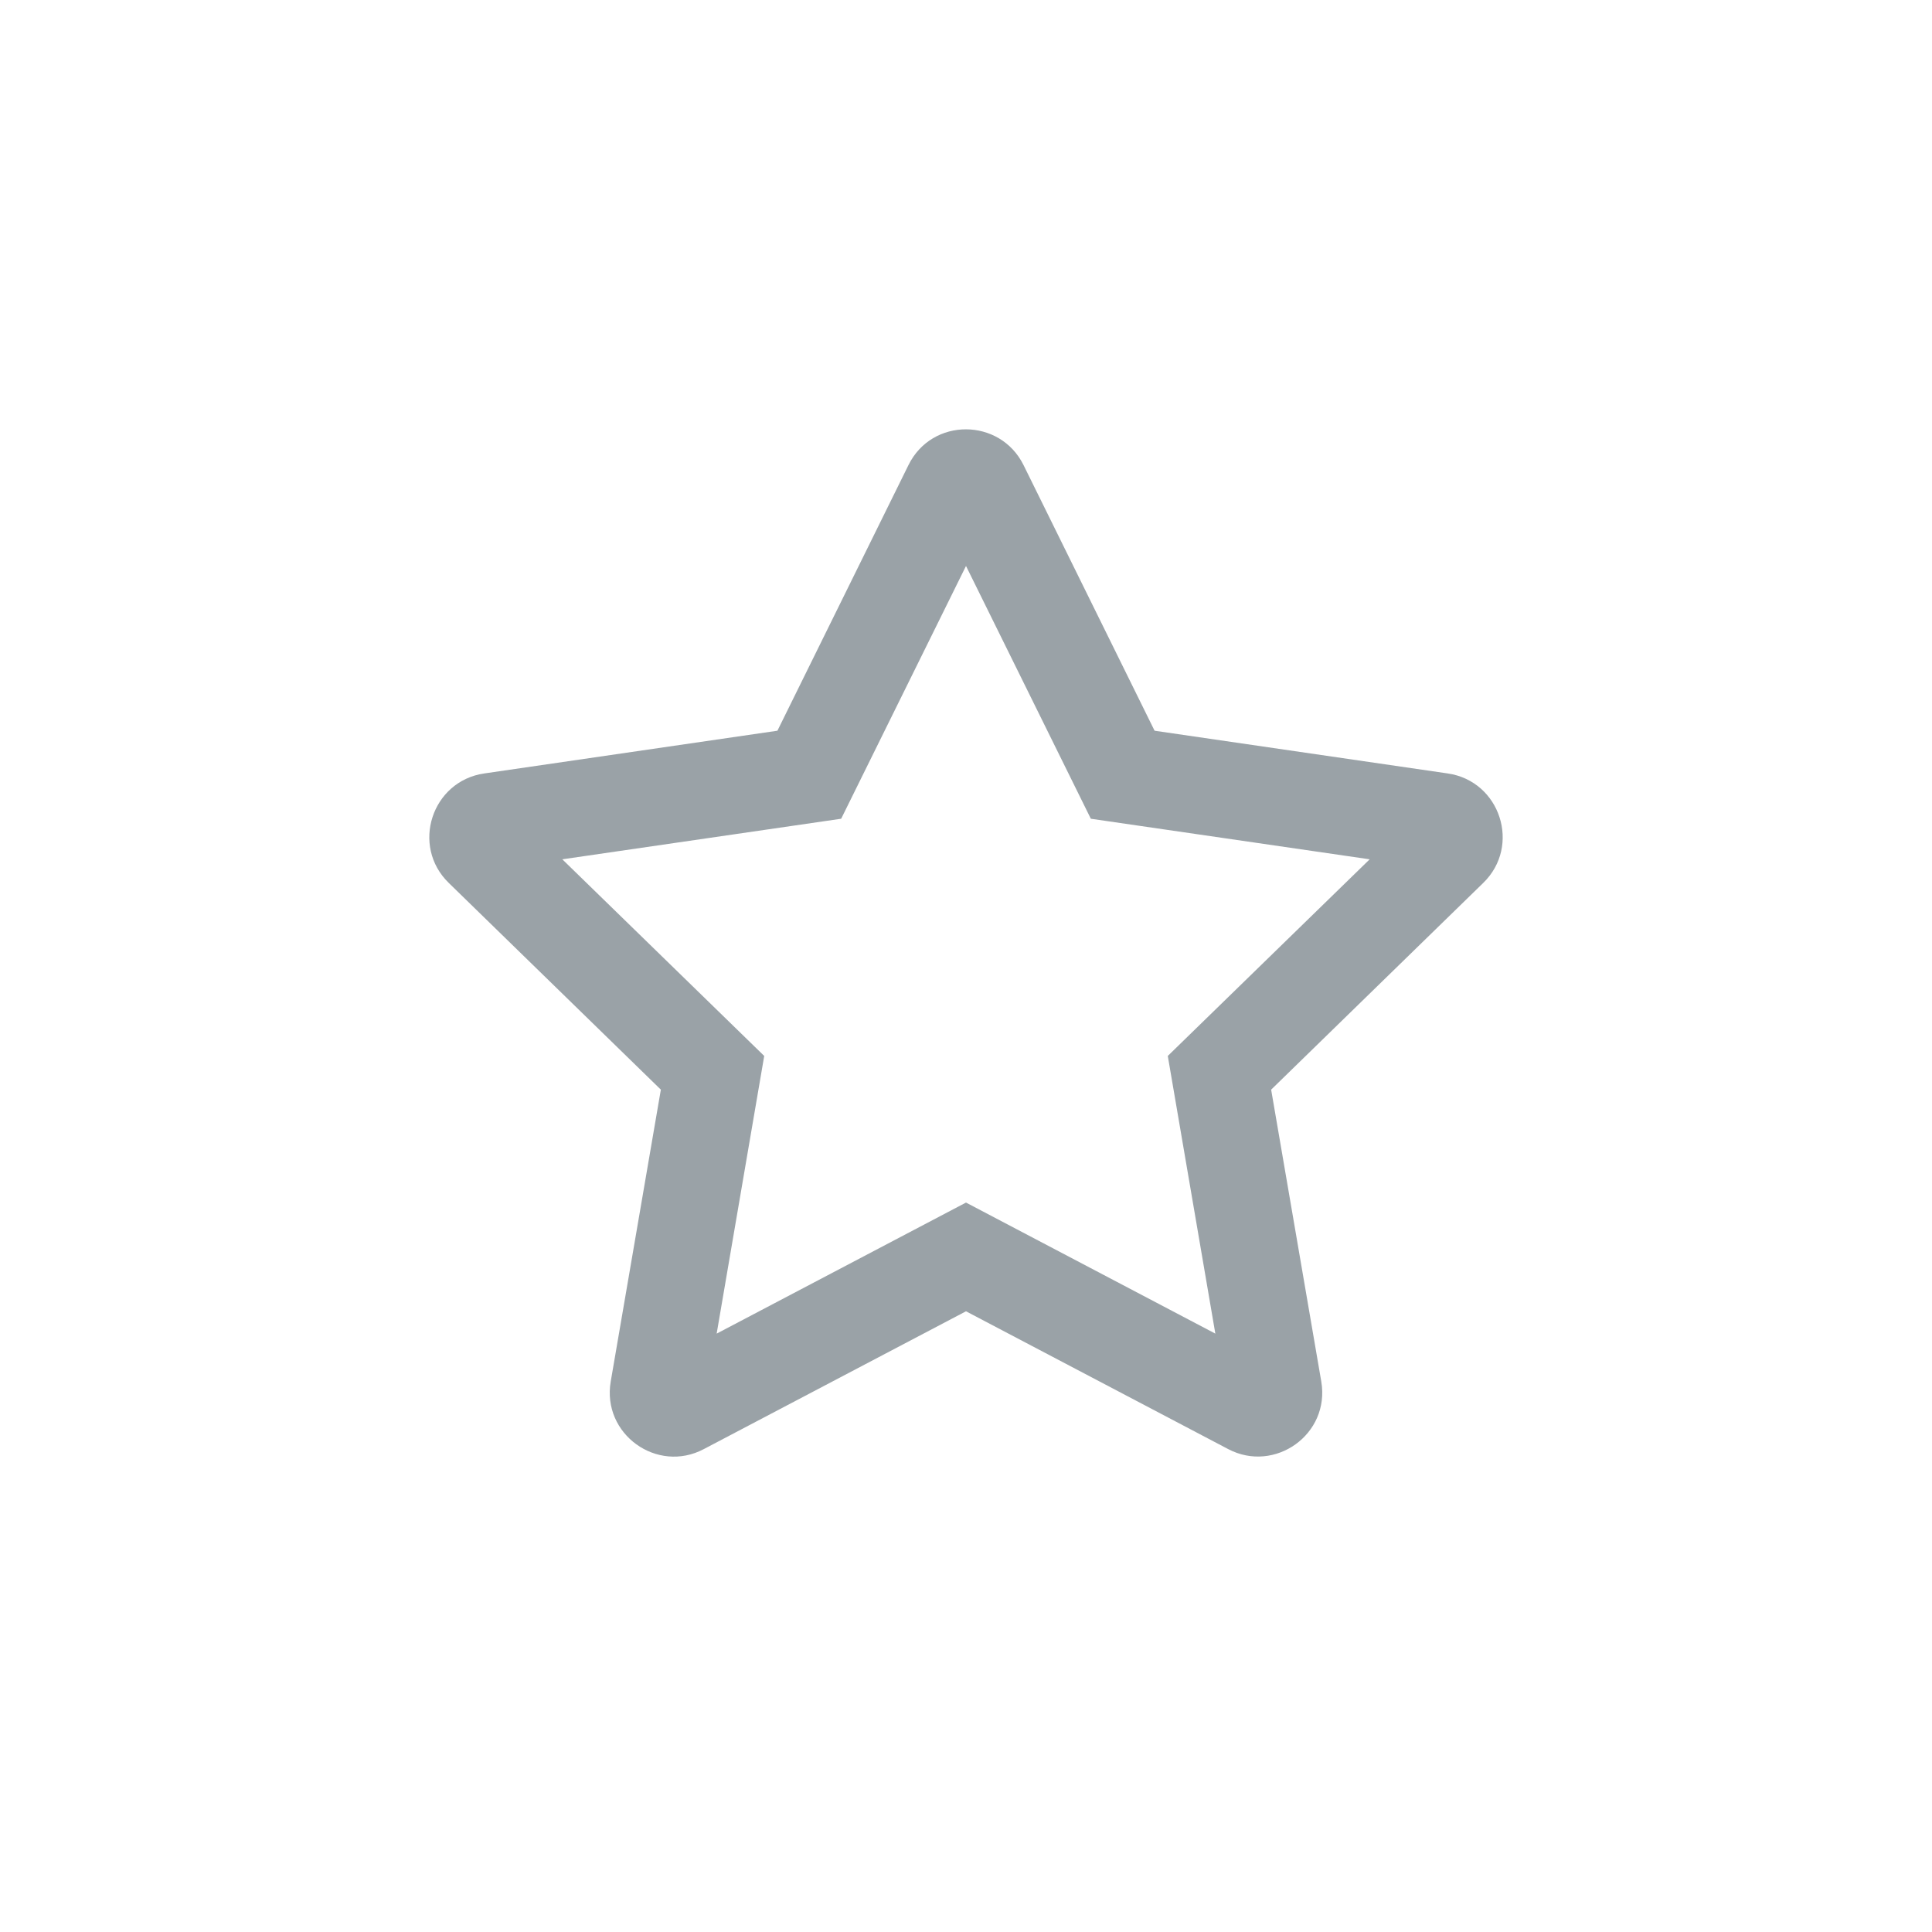 <?xml version="1.0" encoding="UTF-8"?>
<svg width="18px" height="18px" viewBox="0 0 18 18" version="1.1" xmlns="http://www.w3.org/2000/svg"
     xmlns:xlink="http://www.w3.org/1999/xlink">
    <!-- Generator: Sketch 54.1 (76490) - https://sketchapp.com -->
    <title>star-line</title>
    <desc>Created with Sketch.</desc>
    <g id="star-line" stroke="none" stroke-width="1" fill="#9AA2A7" fill-rule="evenodd">
        <path d="M13.488,7.206 C13.978,7.277 14.174,7.881 13.819,8.226 L11.843,10.152 L12.31,12.871 C12.394,13.363 11.877,13.729 11.443,13.501 L9,12.217 L6.557,13.501 C6.123,13.731 5.606,13.363 5.69,12.871 L6.157,10.152 L4.181,8.226 C3.826,7.881 4.022,7.277 4.512,7.206 L7.243,6.808 L8.464,4.333 C8.684,3.886 9.318,3.892 9.536,4.333 L10.757,6.808 L13.488,7.206 Z M10.88,9.838 L12.761,8.006 L10.163,7.628 L9,5.273 L7.837,7.628 L5.239,8.006 L7.12,9.838 L6.677,12.425 L9,11.204 L11.323,12.425 L10.88,9.838 Z"
              id="🎨-Color" fill="#9AA2A7"></path>
    </g>
</svg>
